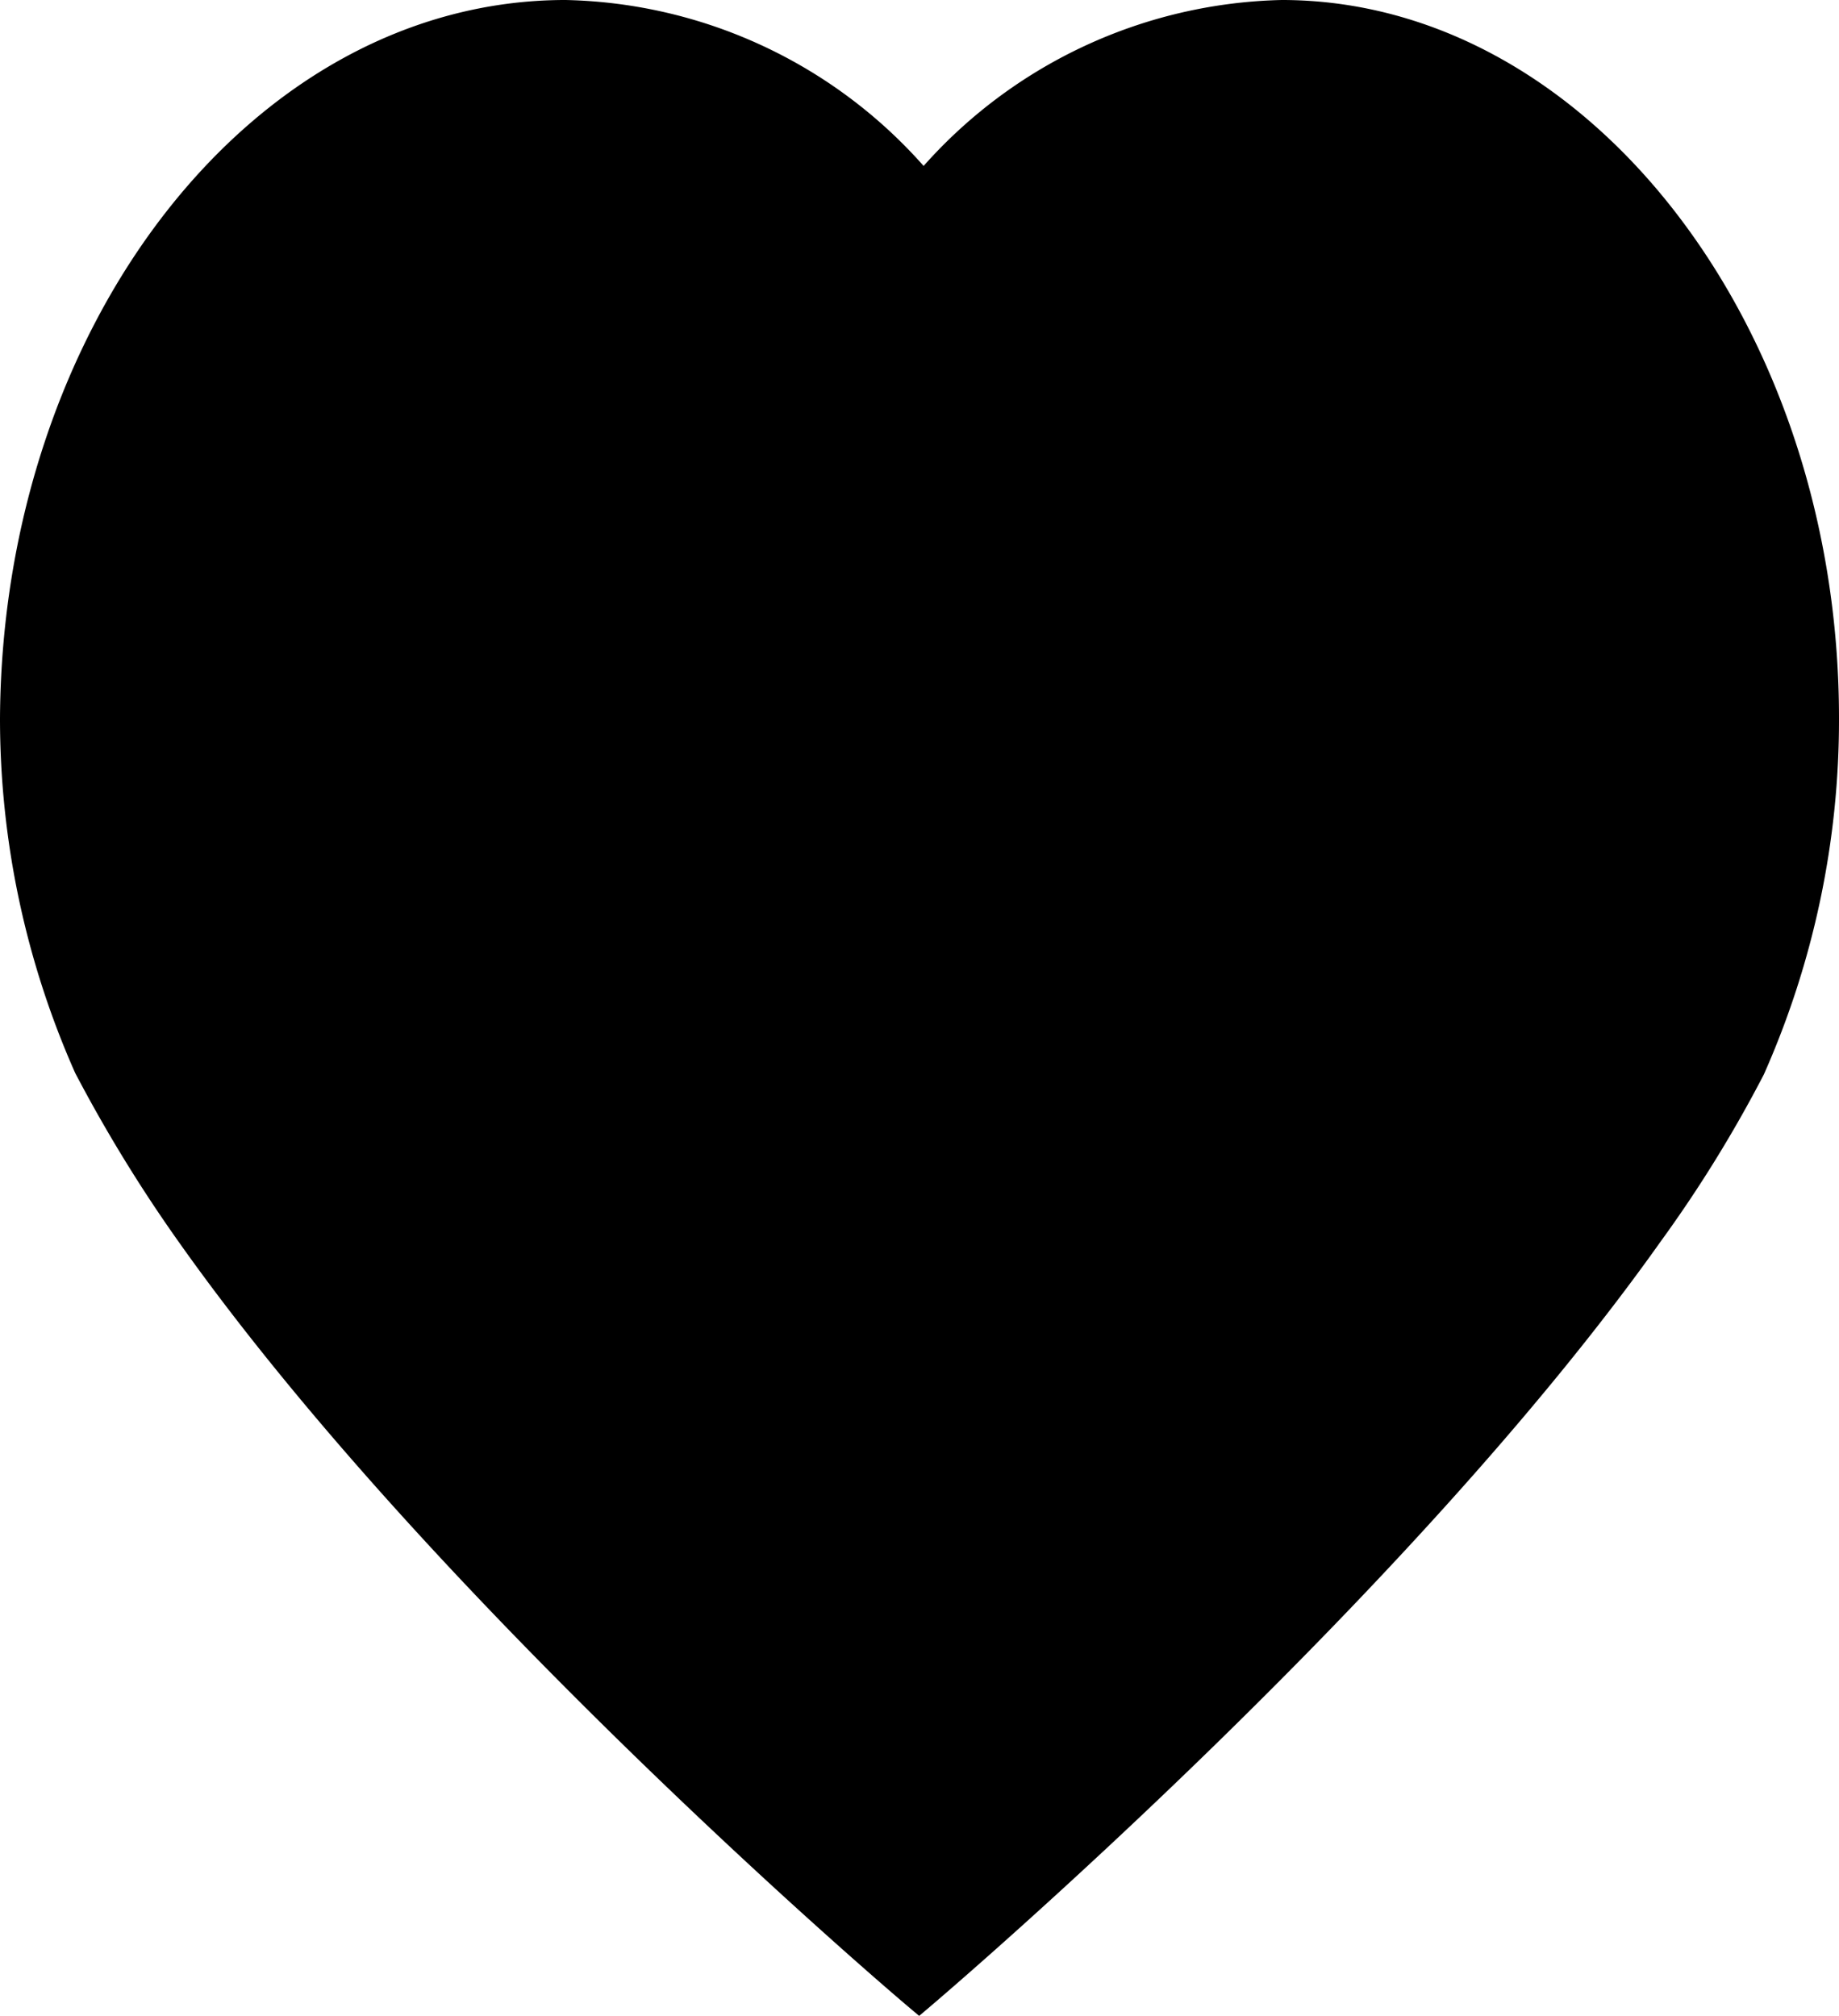 <svg xmlns="http://www.w3.org/2000/svg" viewBox="0 0 181.07 198.55"><defs><style>.cls-1{stroke:#000;stroke-miterlimit:10;}</style></defs><g id="Layer_2" data-name="Layer 2"><g id="Layer_1-2" data-name="Layer 1"><path class="cls-1" d="M180.57,70.72a85.51,85.51,0,0,1-7.35,34.87h0A128.29,128.29,0,0,1,163.08,122h0c-24.61,34.71-68.69,72.6-72.58,75.86C84,192.42,41.79,155.64,18,122A144.67,144.67,0,0,1,7.85,105.44,85.54,85.54,0,0,1,.5,70.72C.72,32.27,25.19.5,55.67.5A47.92,47.92,0,0,1,90.94,17.1,48.09,48.09,0,0,1,126.2.5C156,.5,180.57,32.27,180.57,70.72Z"/></g></g></svg>